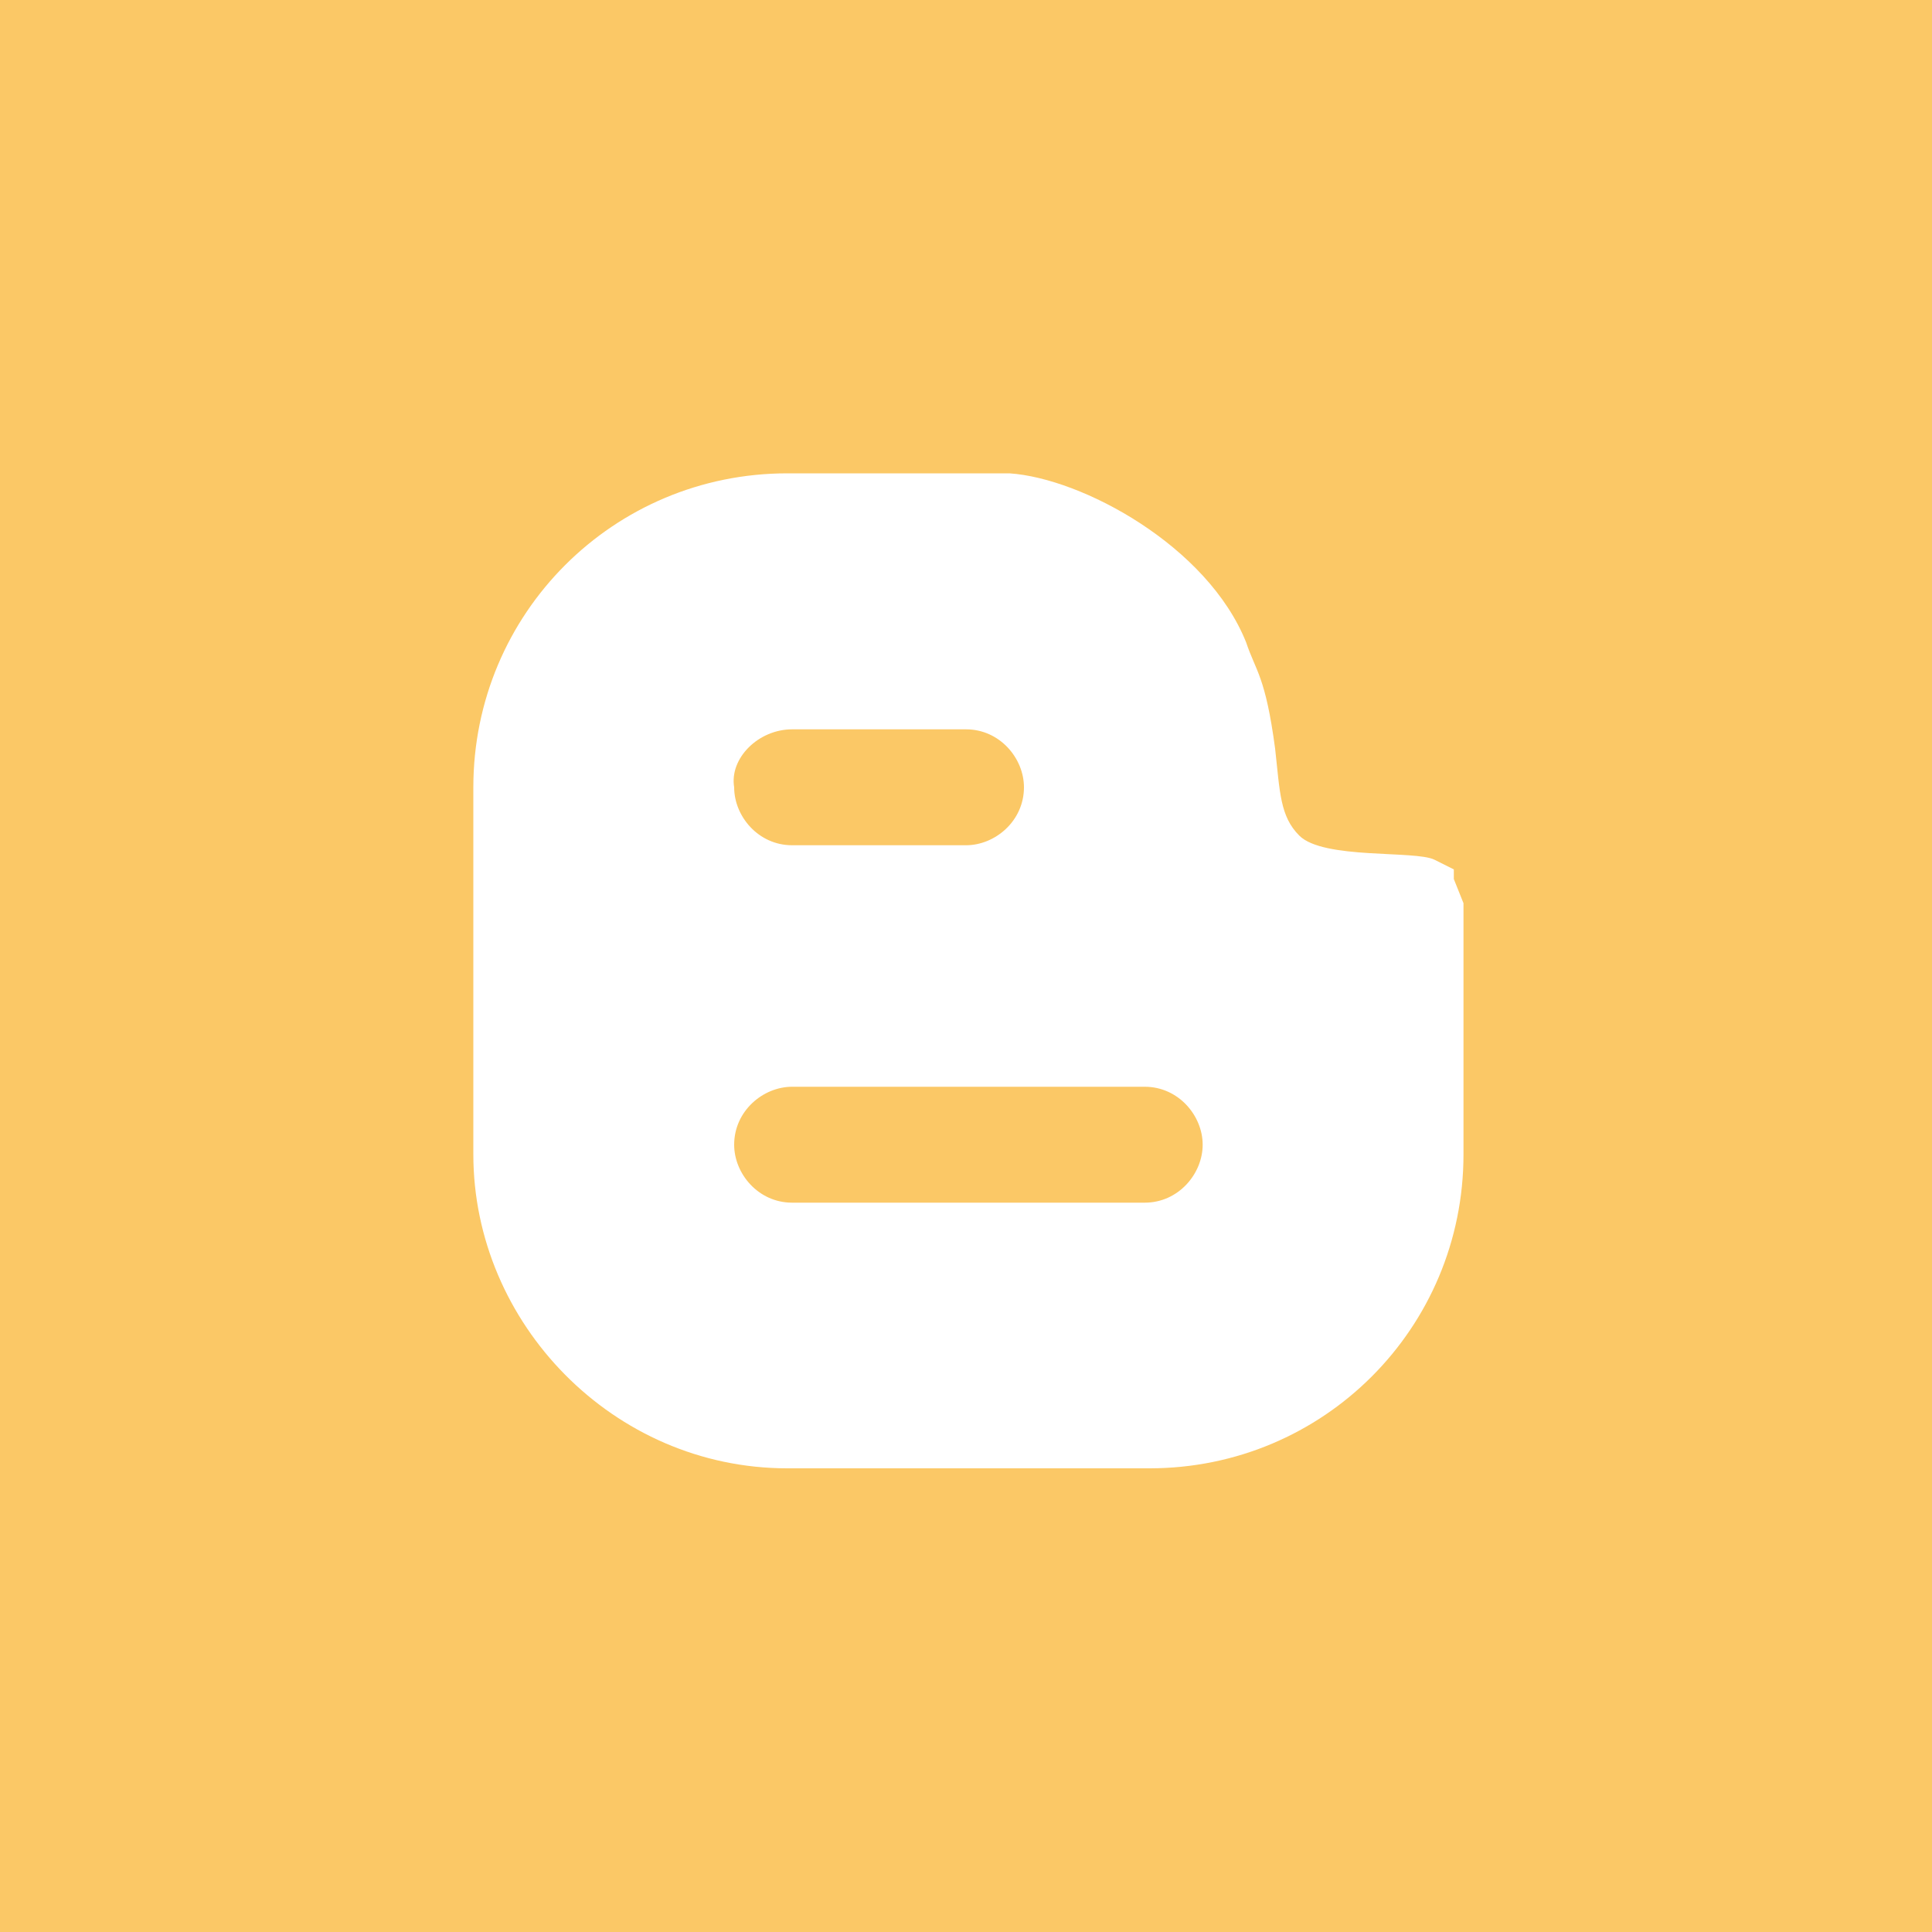<svg xmlns="http://www.w3.org/2000/svg" viewBox="0 0 40 40"><path fill="#fbc866" d="M0 0h40v40H0z"/><path fill="#fff" d="M30.1 18.2V18l-.4-.2c-.4-.2-2.3 0-2.8-.5-.4-.4-.4-.9-.5-1.8-.2-1.5-.4-1.6-.6-2.2-.8-2-3.4-3.4-4.9-3.5h-4.6c-3.6 0-6.5 2.9-6.5 6.5v7.6c0 3.5 2.9 6.5 6.5 6.5h7.5c3.6 0 6.5-2.9 6.5-6.5v-5.2zm-13.7-3.1H20c.7 0 1.2.6 1.2 1.2 0 .7-.6 1.2-1.2 1.2h-3.6c-.7 0-1.2-.6-1.2-1.2-.1-.6.5-1.2 1.2-1.2m7.3 9.8h-7.3c-.7 0-1.2-.6-1.2-1.2 0-.7.6-1.2 1.2-1.2h7.3c.7 0 1.2.6 1.2 1.2s-.5 1.2-1.2 1.2"/></svg>